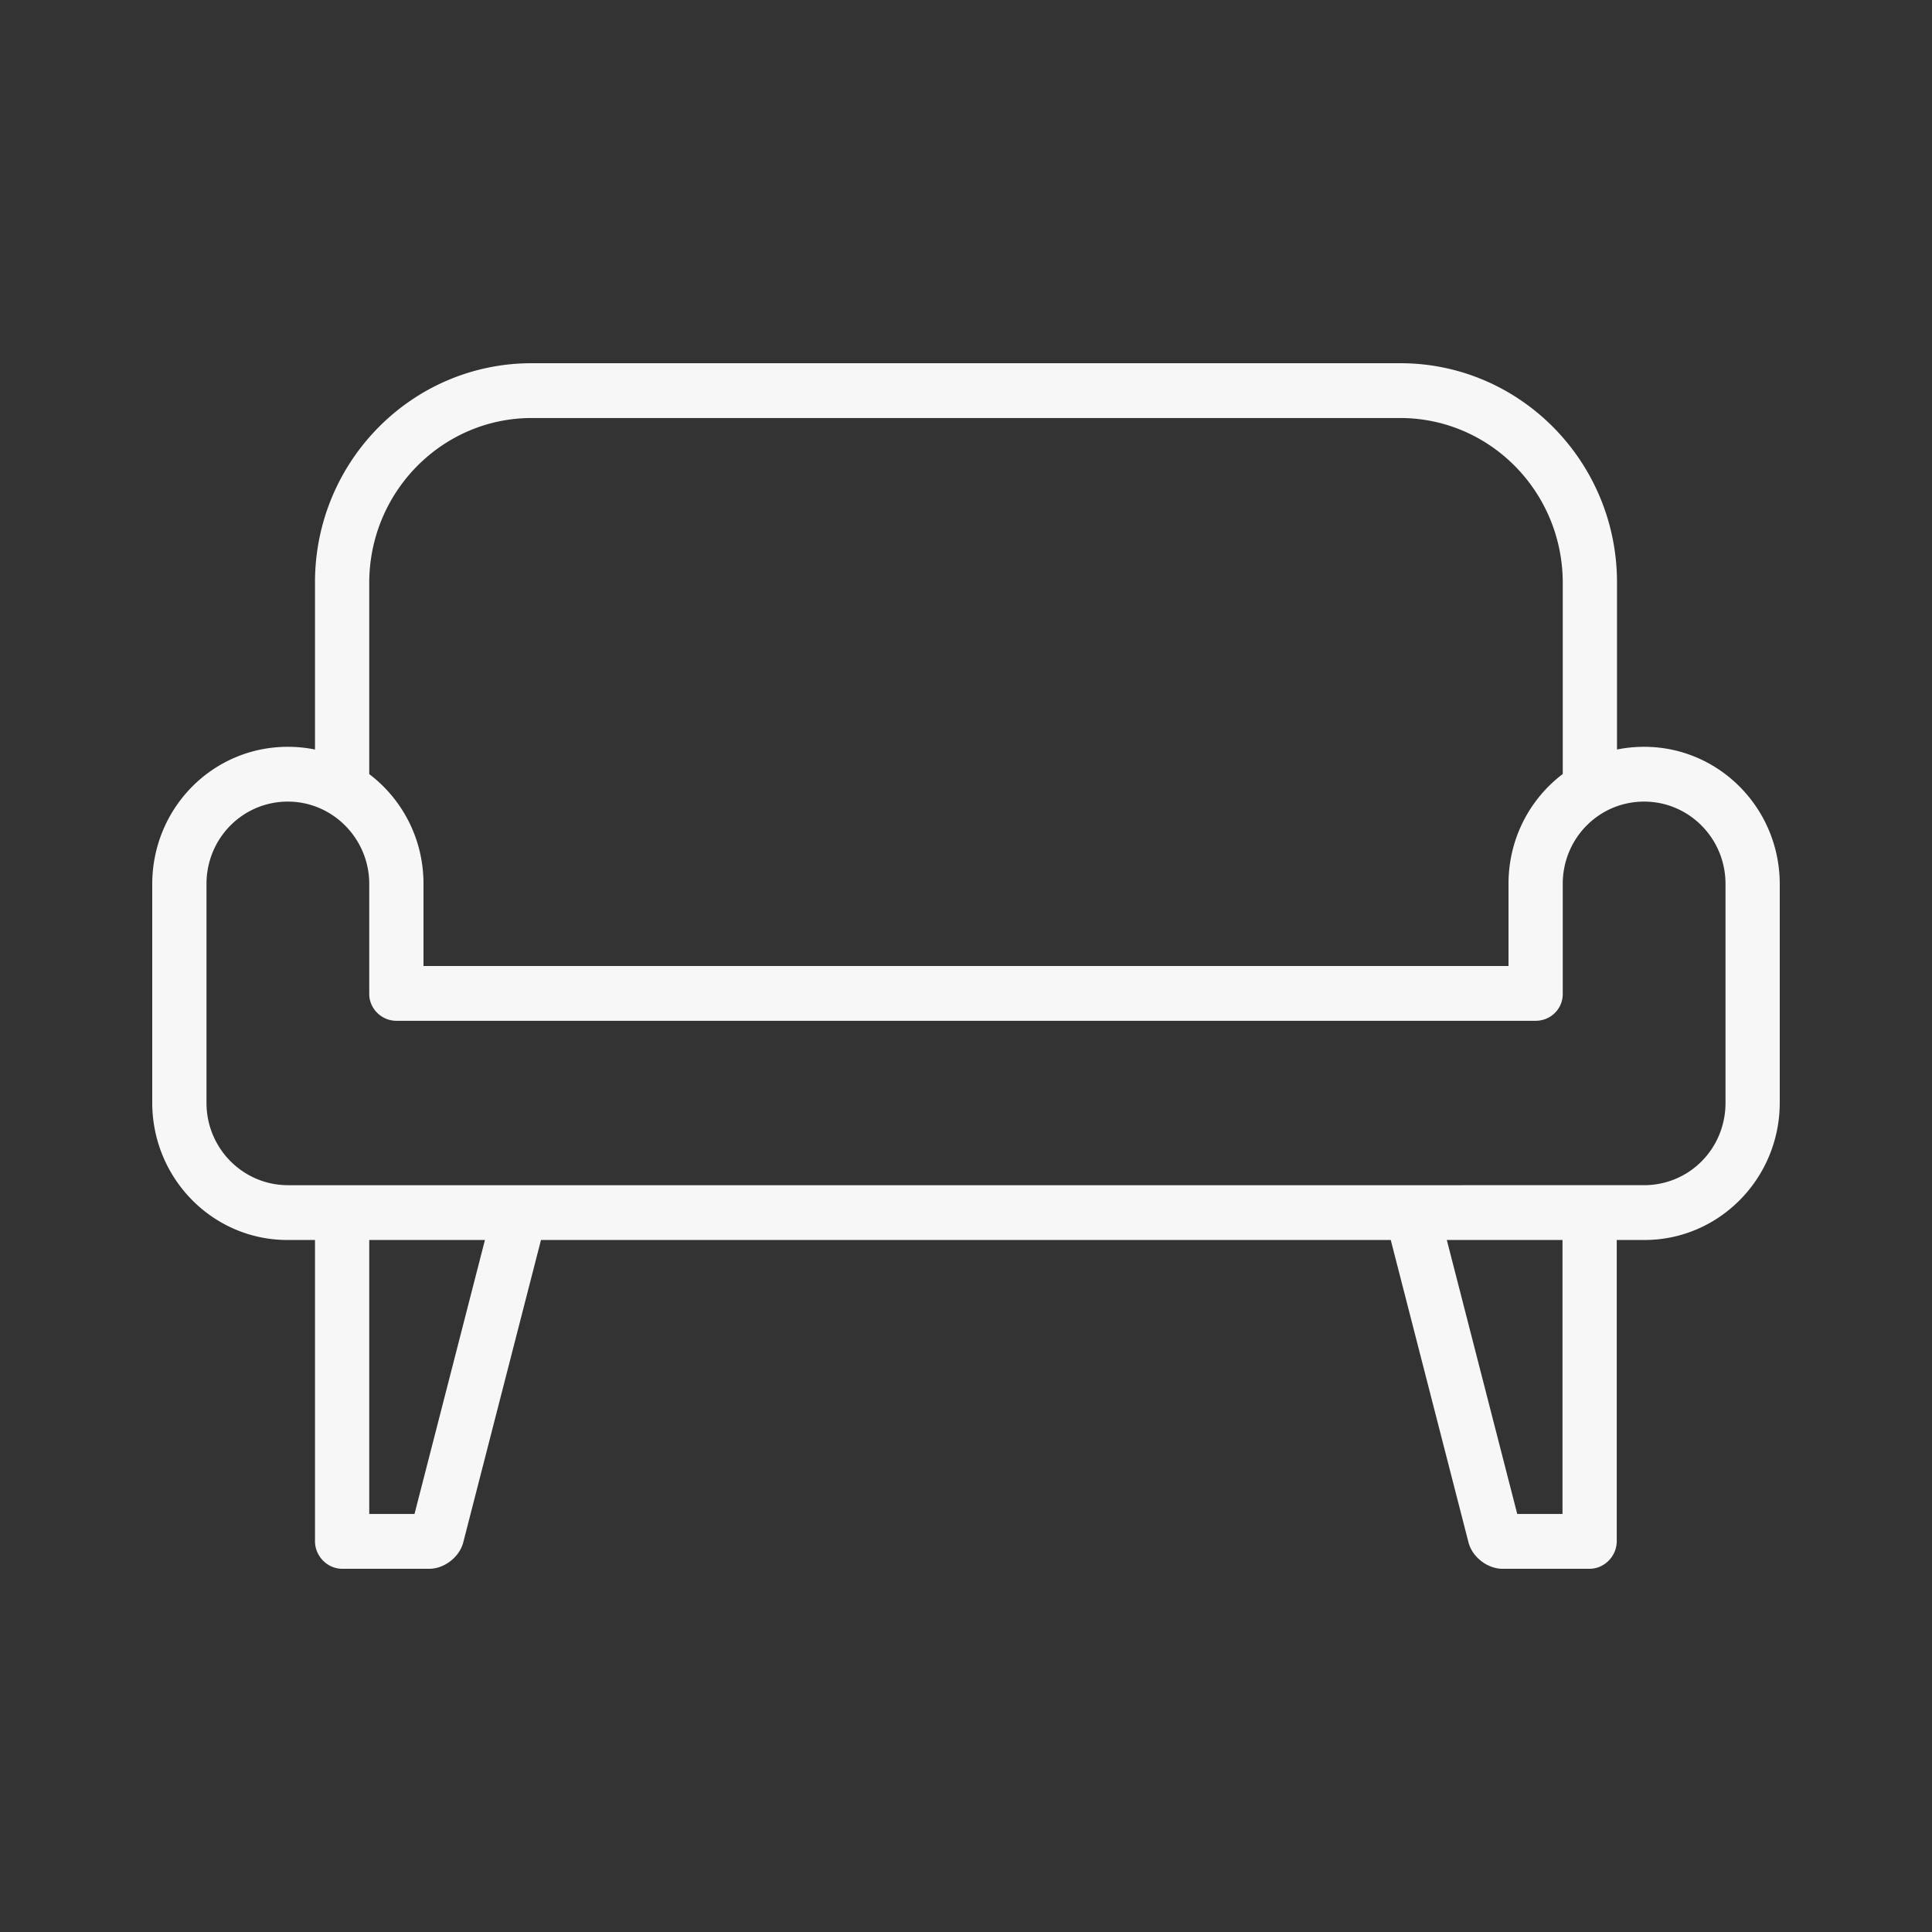 <?xml version="1.0" standalone="no"?><!DOCTYPE svg PUBLIC "-//W3C//DTD SVG 1.1//EN" "http://www.w3.org/Graphics/SVG/1.1/DTD/svg11.dtd"><svg t="1605792857593" class="icon" viewBox="0 0 1024 1024" version="1.1" xmlns="http://www.w3.org/2000/svg" p-id="8360" xmlns:xlink="http://www.w3.org/1999/xlink" width="200" height="200"><rect x="0" y="0" width="1024" height="1024" fill="#333333" stroke="none"/><defs><style type="text/css"></style></defs><path d="M871.423 395.823c-4.93 0-9.737 0.494-14.377 1.436v-88.57c0-64.032-51.406-116.176-114.817-116.176H281.77c-63.424 0-114.817 52.014-114.817 116.177v88.579a71.804 71.804 0 0 0-14.377-1.447c-39.978 0-71.884 32.6-71.884 72.814v115.771c0 40.236 32.088 72.814 71.671 72.814h14.59v159.644c0 7.857 6.473 14.622 14.458 14.622h46.068c8.065 0 16.066-6.256 18.05-13.974l41.205-160.292h450.398l41.206 160.292c1.984 7.718 9.984 13.974 18.049 13.974h46.068c7.984 0 14.456-6.765 14.456-14.622V657.221h14.724c39.519 0 71.67-32.6 71.67-72.814v-115.77c0.002-40.237-32.18-72.814-71.882-72.814z m-675.716-86.864c0-48.202 38.584-87.402 86.18-87.402h460.225c47.603 0 86.18 39.131 86.18 87.402v101.285c-17.506 13.238-28.753 34.363-28.753 58.165V512H224.462v-43.59c0-23.83-11.294-44.898-28.754-58.115V308.959z m23.989 493.484h-23.989V657.221h61.32l-37.331 145.222z m608.464 0H804.17l-37.33-145.222h61.32v145.222z m86.393-217.881c0 24.087-19.034 43.615-43.237 43.615H152.683c-23.88 0-43.237-19.494-43.237-43.615v-116.08c0-24.088 19.144-43.616 43.13-43.616 23.82 0 43.13 19.708 43.13 43.591v58.341c0 7.868 6.585 14.245 14.387 14.245h603.811c7.946 0 14.387-6.246 14.387-14.245v-58.34c0-24.075 19.144-43.592 43.13-43.592 23.82 0 43.13 19.494 43.13 43.616v116.08z" p-id="8361" fill="#f7f7f7"></path></svg>